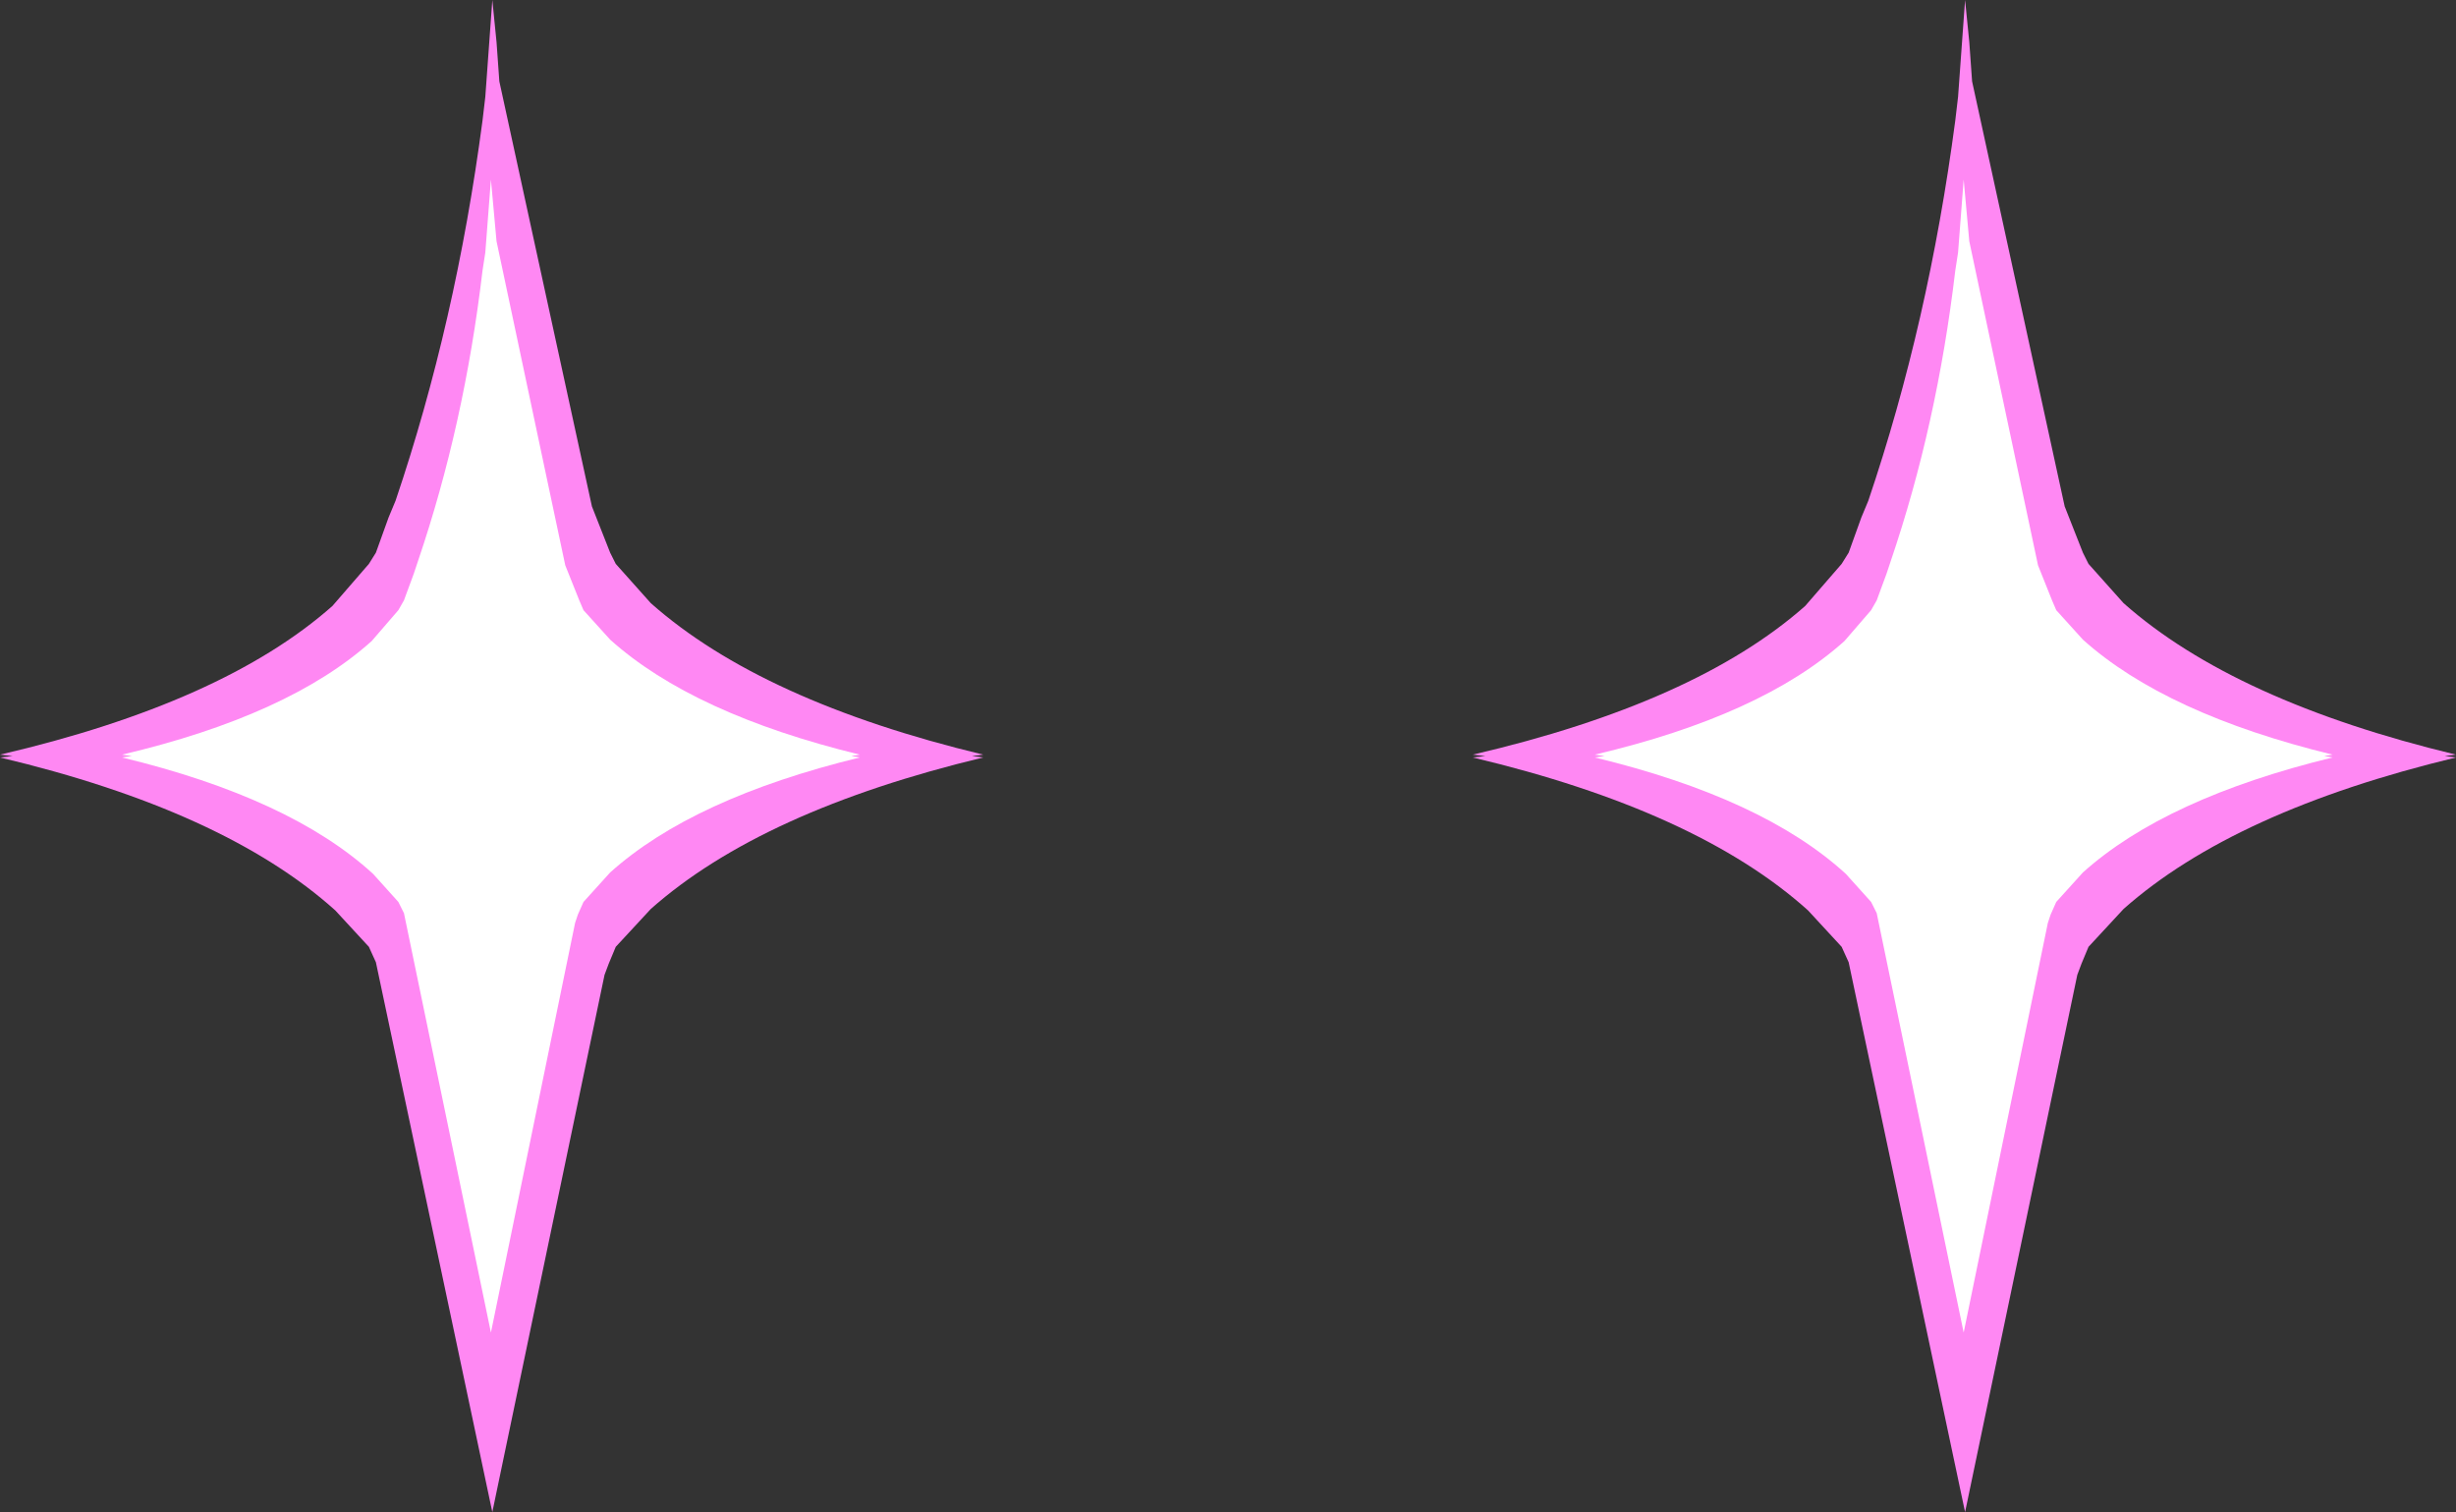 <?xml version="1.0" encoding="UTF-8" standalone="no"?>
<svg xmlns:xlink="http://www.w3.org/1999/xlink" height="53.9px" width="87.55px" xmlns="http://www.w3.org/2000/svg">
  <rect width="100%" height="100%" fill="#333333" stroke="none"/>
  <g transform="matrix(1.0, 0.0, 0.0, 1.0, 43.8, 28.15)">
    <path d="M26.5 -25.25 L29.8 -10.1 30.45 -8.45 30.65 -8.05 31.9 -6.65 Q35.85 -3.15 43.75 -1.25 L43.35 -1.2 43.75 -1.15 Q35.85 0.75 31.9 4.25 L30.65 5.6 30.4 6.2 30.25 6.6 26.25 25.75 22.1 6.15 21.85 5.6 20.65 4.3 Q16.7 0.75 8.7 -1.15 L9.15 -1.2 8.7 -1.25 Q16.65 -3.1 20.55 -6.55 L21.85 -8.05 22.1 -8.45 22.55 -9.7 22.8 -10.3 Q24.95 -16.65 25.9 -23.85 L26.0 -24.7 26.25 -28.15 26.4 -26.65 26.5 -25.25" fill="#ff88f3" fill-rule="evenodd" stroke="none"/>
    <path d="M13.4 -1.2 L13.05 -1.25 Q19.0 -2.65 21.95 -5.3 L22.9 -6.4 23.1 -6.75 23.45 -7.7 23.6 -8.15 Q25.25 -13.0 25.9 -18.5 L26.0 -19.15 26.2 -21.75 26.3 -20.65 26.4 -19.55 28.85 -8.0 29.35 -6.75 29.5 -6.4 30.45 -5.35 Q33.4 -2.7 39.35 -1.25 L39.05 -1.2 39.35 -1.15 Q33.4 0.3 30.45 2.95 L29.5 4.0 29.3 4.45 29.2 4.75 26.2 19.35 23.1 4.4 22.9 4.0 22.0 3.0 Q19.05 0.3 13.05 -1.15 L13.4 -1.2" fill="#ffffff" fill-rule="evenodd" stroke="none"/>
    <path d="M-43.35 -1.2 L-43.8 -1.25 Q-35.85 -3.1 -31.95 -6.55 L-30.65 -8.05 -30.4 -8.45 -29.95 -9.7 -29.7 -10.3 Q-27.55 -16.65 -26.6 -23.85 L-26.5 -24.7 -26.25 -28.15 -26.1 -26.65 -26.0 -25.25 -22.7 -10.1 -22.05 -8.45 -21.85 -8.05 -20.6 -6.65 Q-16.65 -3.15 -8.75 -1.25 L-9.15 -1.2 -8.75 -1.15 Q-16.65 0.75 -20.6 4.25 L-21.85 5.6 -22.1 6.2 -22.25 6.6 -26.25 25.75 -30.4 6.15 -30.65 5.6 -31.85 4.3 Q-35.8 0.75 -43.8 -1.15 L-43.35 -1.2" fill="#ff88f3" fill-rule="evenodd" stroke="none"/>
    <path d="M-26.5 -19.15 L-26.3 -21.75 -26.2 -20.65 -26.1 -19.55 -23.65 -8.0 -23.15 -6.75 -23.0 -6.4 -22.05 -5.35 Q-19.1 -2.7 -13.15 -1.25 L-13.45 -1.2 -13.15 -1.15 Q-19.1 0.3 -22.05 2.95 L-23.0 4.0 -23.2 4.45 -23.3 4.75 -26.3 19.35 -29.4 4.4 -29.6 4.0 -30.5 3.0 Q-33.45 0.3 -39.45 -1.15 L-39.1 -1.2 -39.45 -1.25 Q-33.5 -2.65 -30.55 -5.3 L-29.6 -6.4 -29.4 -6.75 -29.05 -7.7 -28.9 -8.15 Q-27.25 -13.0 -26.6 -18.5 L-26.5 -19.15" fill="#ffffff" fill-rule="evenodd" stroke="none"/>
  </g>
</svg>
